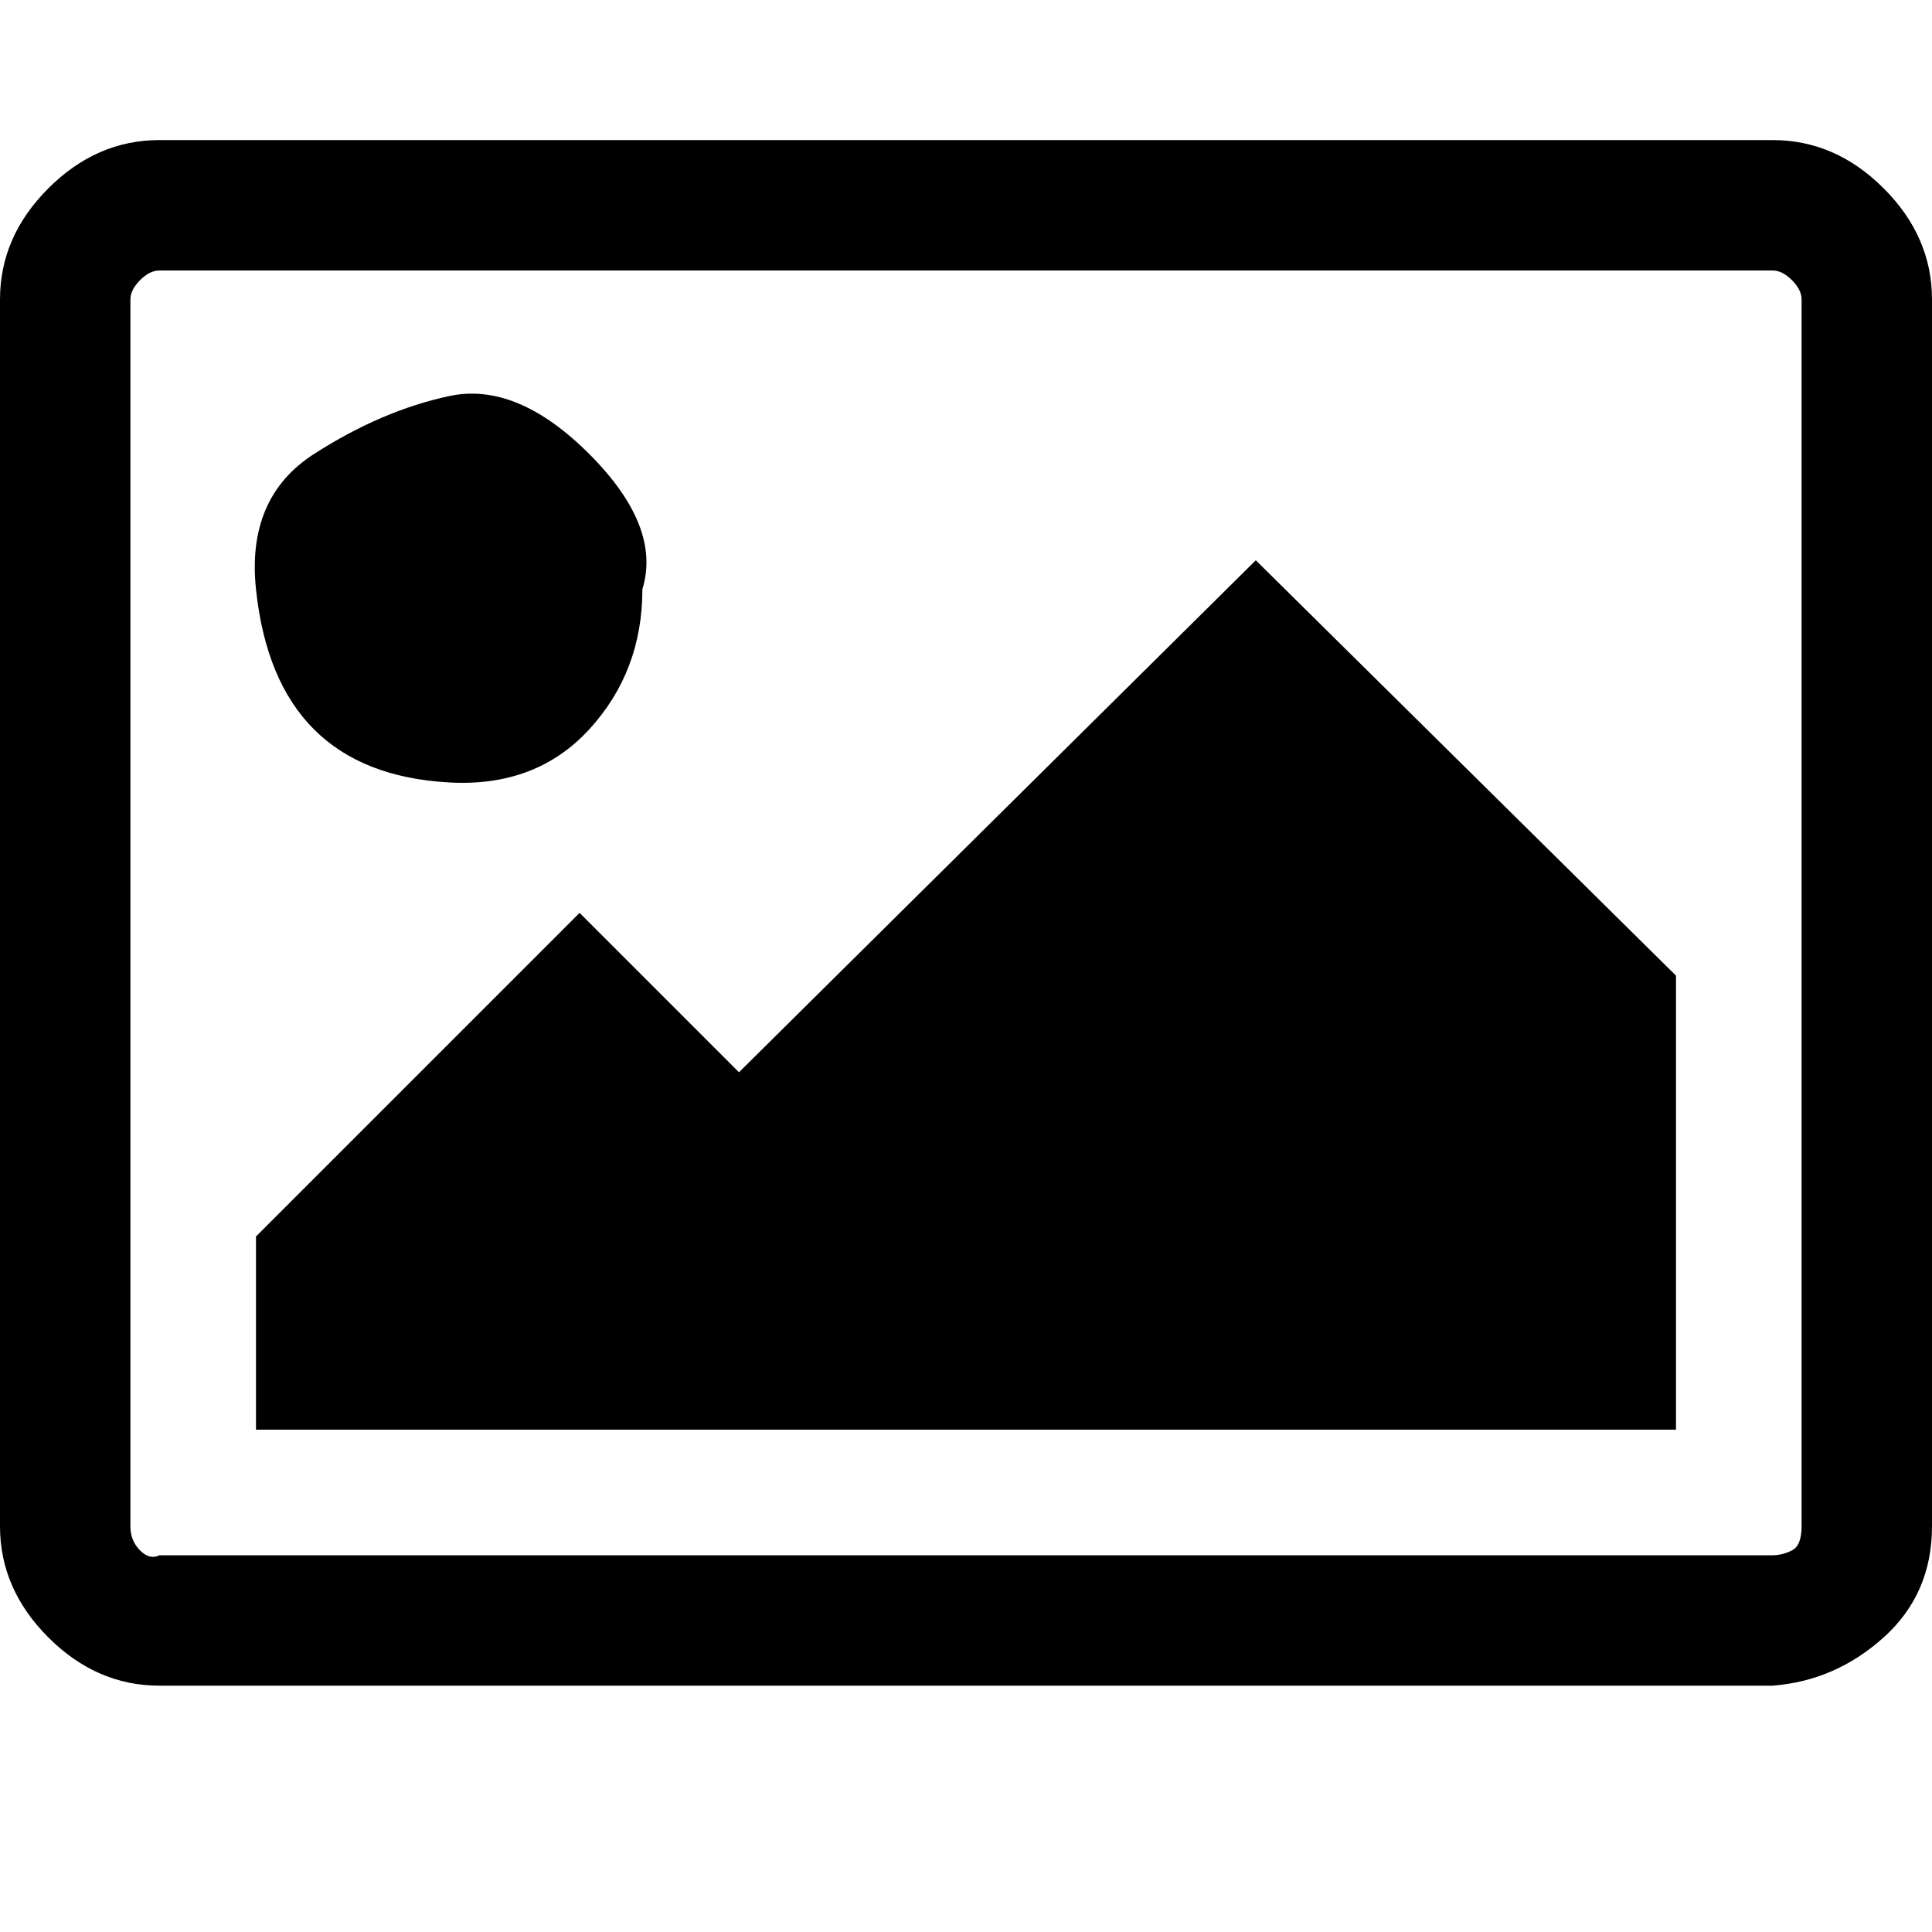<?xml version="1.0"?><svg viewBox="0 0 40 40" xmlns="http://www.w3.org/2000/svg" height="40" width="40"><path d="m13.3 12.2q0 1.7-1.1 2.9t-2.9 1.1-2.8-1.1-1.2-2.9 1.2-2.8 2.8-1.2 2.9 1.2 1.1 2.8z m21.4 8v9.4h-29.4v-4l6.7-6.7 3.3 3.3 10.7-10.6z m2-14.6h-33.4q-0.2 0-0.4 0.2t-0.2 0.4v25.4q0 0.3 0.2 0.5t0.4 0.1h33.4q0.2 0 0.4-0.1t0.2-0.5v-25.4q0-0.2-0.2-0.4t-0.4-0.2z m3.3 0.6v25.4q0 1.4-1 2.3t-2.3 1h-33.4q-1.3 0-2.3-1t-1-2.3v-25.4q0-1.3 1-2.3t2.3-1h33.4q1.3 0 2.3 1t1 2.3z"></path></svg>